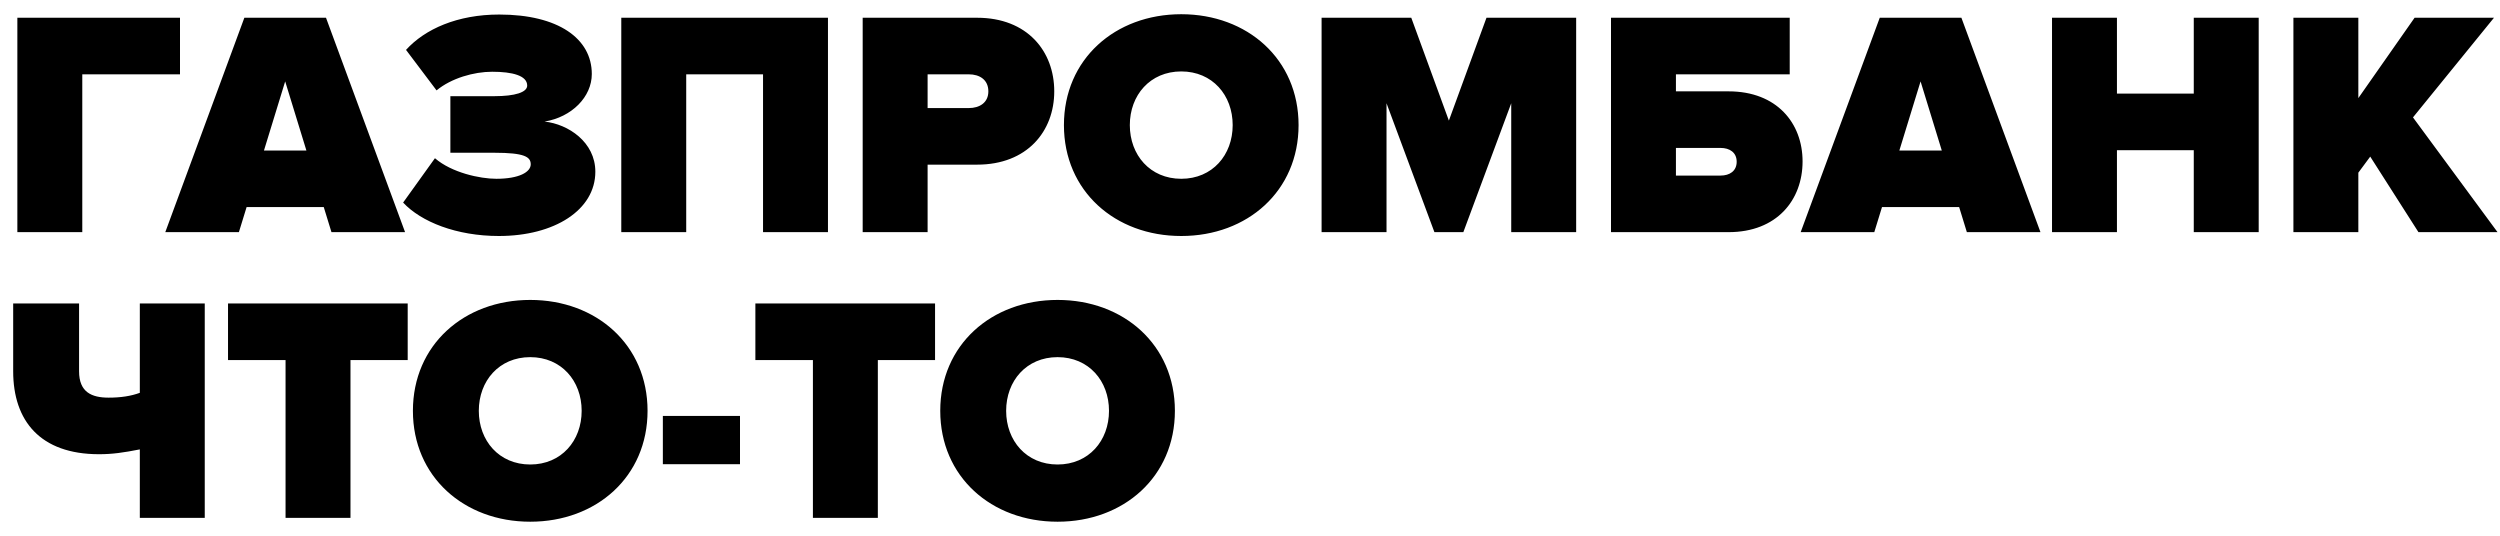 <svg width="140" height="30" viewBox="0 0 140 30" fill="none" xmlns="http://www.w3.org/2000/svg">
    <path d="M4.608 13H0.972V0.994H10.08V4.162H4.608V13ZM22.684 13H18.562L18.13 11.596H13.81L13.378 13H9.256L13.684 0.994H18.256L22.684 13ZM17.158 8.428L15.97 4.558L14.782 8.428H17.158ZM27.939 13.216C25.563 13.216 23.583 12.424 22.575 11.344L24.357 8.86C25.293 9.67 26.877 10.012 27.795 10.012C29.073 10.012 29.721 9.634 29.721 9.202C29.721 8.788 29.379 8.554 27.687 8.554H25.221V5.386H27.687C28.839 5.386 29.523 5.17 29.523 4.792C29.523 4.234 28.695 4.018 27.561 4.018C26.535 4.018 25.275 4.378 24.447 5.062L22.737 2.794C23.799 1.624 25.617 0.814 27.957 0.814C31.269 0.814 33.141 2.164 33.141 4.144C33.141 5.422 32.025 6.556 30.495 6.808C31.827 6.952 33.339 7.96 33.339 9.616C33.339 11.758 31.053 13.216 27.939 13.216ZM46.366 13H42.73V4.162H38.428V13H34.792V0.994H46.366V13ZM51.946 13H48.31V0.994H54.718C57.526 0.994 59.038 2.866 59.038 5.116C59.038 7.348 57.526 9.22 54.718 9.22H51.946V13ZM54.25 6.052C54.862 6.052 55.348 5.746 55.348 5.116C55.348 4.468 54.862 4.162 54.25 4.162H51.946V6.052H54.25ZM66.15 13.216C62.442 13.216 59.58 10.696 59.58 7.006C59.58 3.316 62.442 0.796 66.15 0.796C69.858 0.796 72.72 3.316 72.72 7.006C72.72 10.696 69.858 13.216 66.15 13.216ZM66.15 10.012C67.896 10.012 69.03 8.68 69.03 7.006C69.03 5.332 67.896 4 66.15 4C64.404 4 63.27 5.332 63.27 7.006C63.27 8.68 64.404 10.012 66.15 10.012ZM88.265 13H84.629V5.782L81.947 13H80.327L77.645 5.782V13H74.009V0.994H79.031L81.137 6.754L83.243 0.994H88.265V13ZM90.216 0.994H100.224V4.162H93.852V5.116H96.804C99.504 5.116 100.944 6.898 100.944 9.04C100.944 11.2 99.504 13 96.804 13H90.216V0.994ZM96.354 8.284H93.852V9.832H96.354C96.858 9.832 97.254 9.58 97.254 9.058C97.254 8.536 96.858 8.284 96.354 8.284ZM114.266 13H110.144L109.712 11.596H105.392L104.96 13H100.838L105.266 0.994H109.838L114.266 13ZM108.74 8.428L107.552 4.558L106.364 8.428H108.74ZM126.487 13H122.851V8.41H118.549V13H114.913V0.994H118.549V5.242H122.851V0.994H126.487V13ZM139.861 13H135.433L132.733 8.77L132.067 9.67V13H128.431V0.994H132.067V5.494L135.217 0.994H139.663L135.127 6.574L139.861 13ZM4.428 16.994V20.792C4.428 21.962 5.13 22.268 6.084 22.268C6.768 22.268 7.344 22.178 7.83 21.998V16.994H11.466V29H7.83V25.166C6.912 25.346 6.3 25.436 5.544 25.436C2.25 25.436 0.738 23.564 0.738 20.792V16.994H4.428ZM19.627 29H15.991V20.162H12.769V16.994H22.831V20.162H19.627V29ZM29.693 29.216C25.985 29.216 23.123 26.696 23.123 23.006C23.123 19.316 25.985 16.796 29.693 16.796C33.401 16.796 36.263 19.316 36.263 23.006C36.263 26.696 33.401 29.216 29.693 29.216ZM29.693 26.012C31.439 26.012 32.573 24.68 32.573 23.006C32.573 21.332 31.439 20 29.693 20C27.947 20 26.813 21.332 26.813 23.006C26.813 24.68 27.947 26.012 29.693 26.012ZM41.44 25.994H37.12V23.294H41.44V25.994ZM49.159 29H45.523V20.162H42.301V16.994H52.363V20.162H49.159V29ZM59.224 29.216C55.516 29.216 52.654 26.696 52.654 23.006C52.654 19.316 55.516 16.796 59.224 16.796C62.932 16.796 65.794 19.316 65.794 23.006C65.794 26.696 62.932 29.216 59.224 29.216ZM59.224 26.012C60.97 26.012 62.104 24.68 62.104 23.006C62.104 21.332 60.97 20 59.224 20C57.478 20 56.344 21.332 56.344 23.006C56.344 24.68 57.478 26.012 59.224 26.012Z"
          fill="#4F6AE8" style="fill:#4F6AE8;fill:color(display-p3 0.31 0.416 0.91);fill-opacity:1;"/>
</svg>
